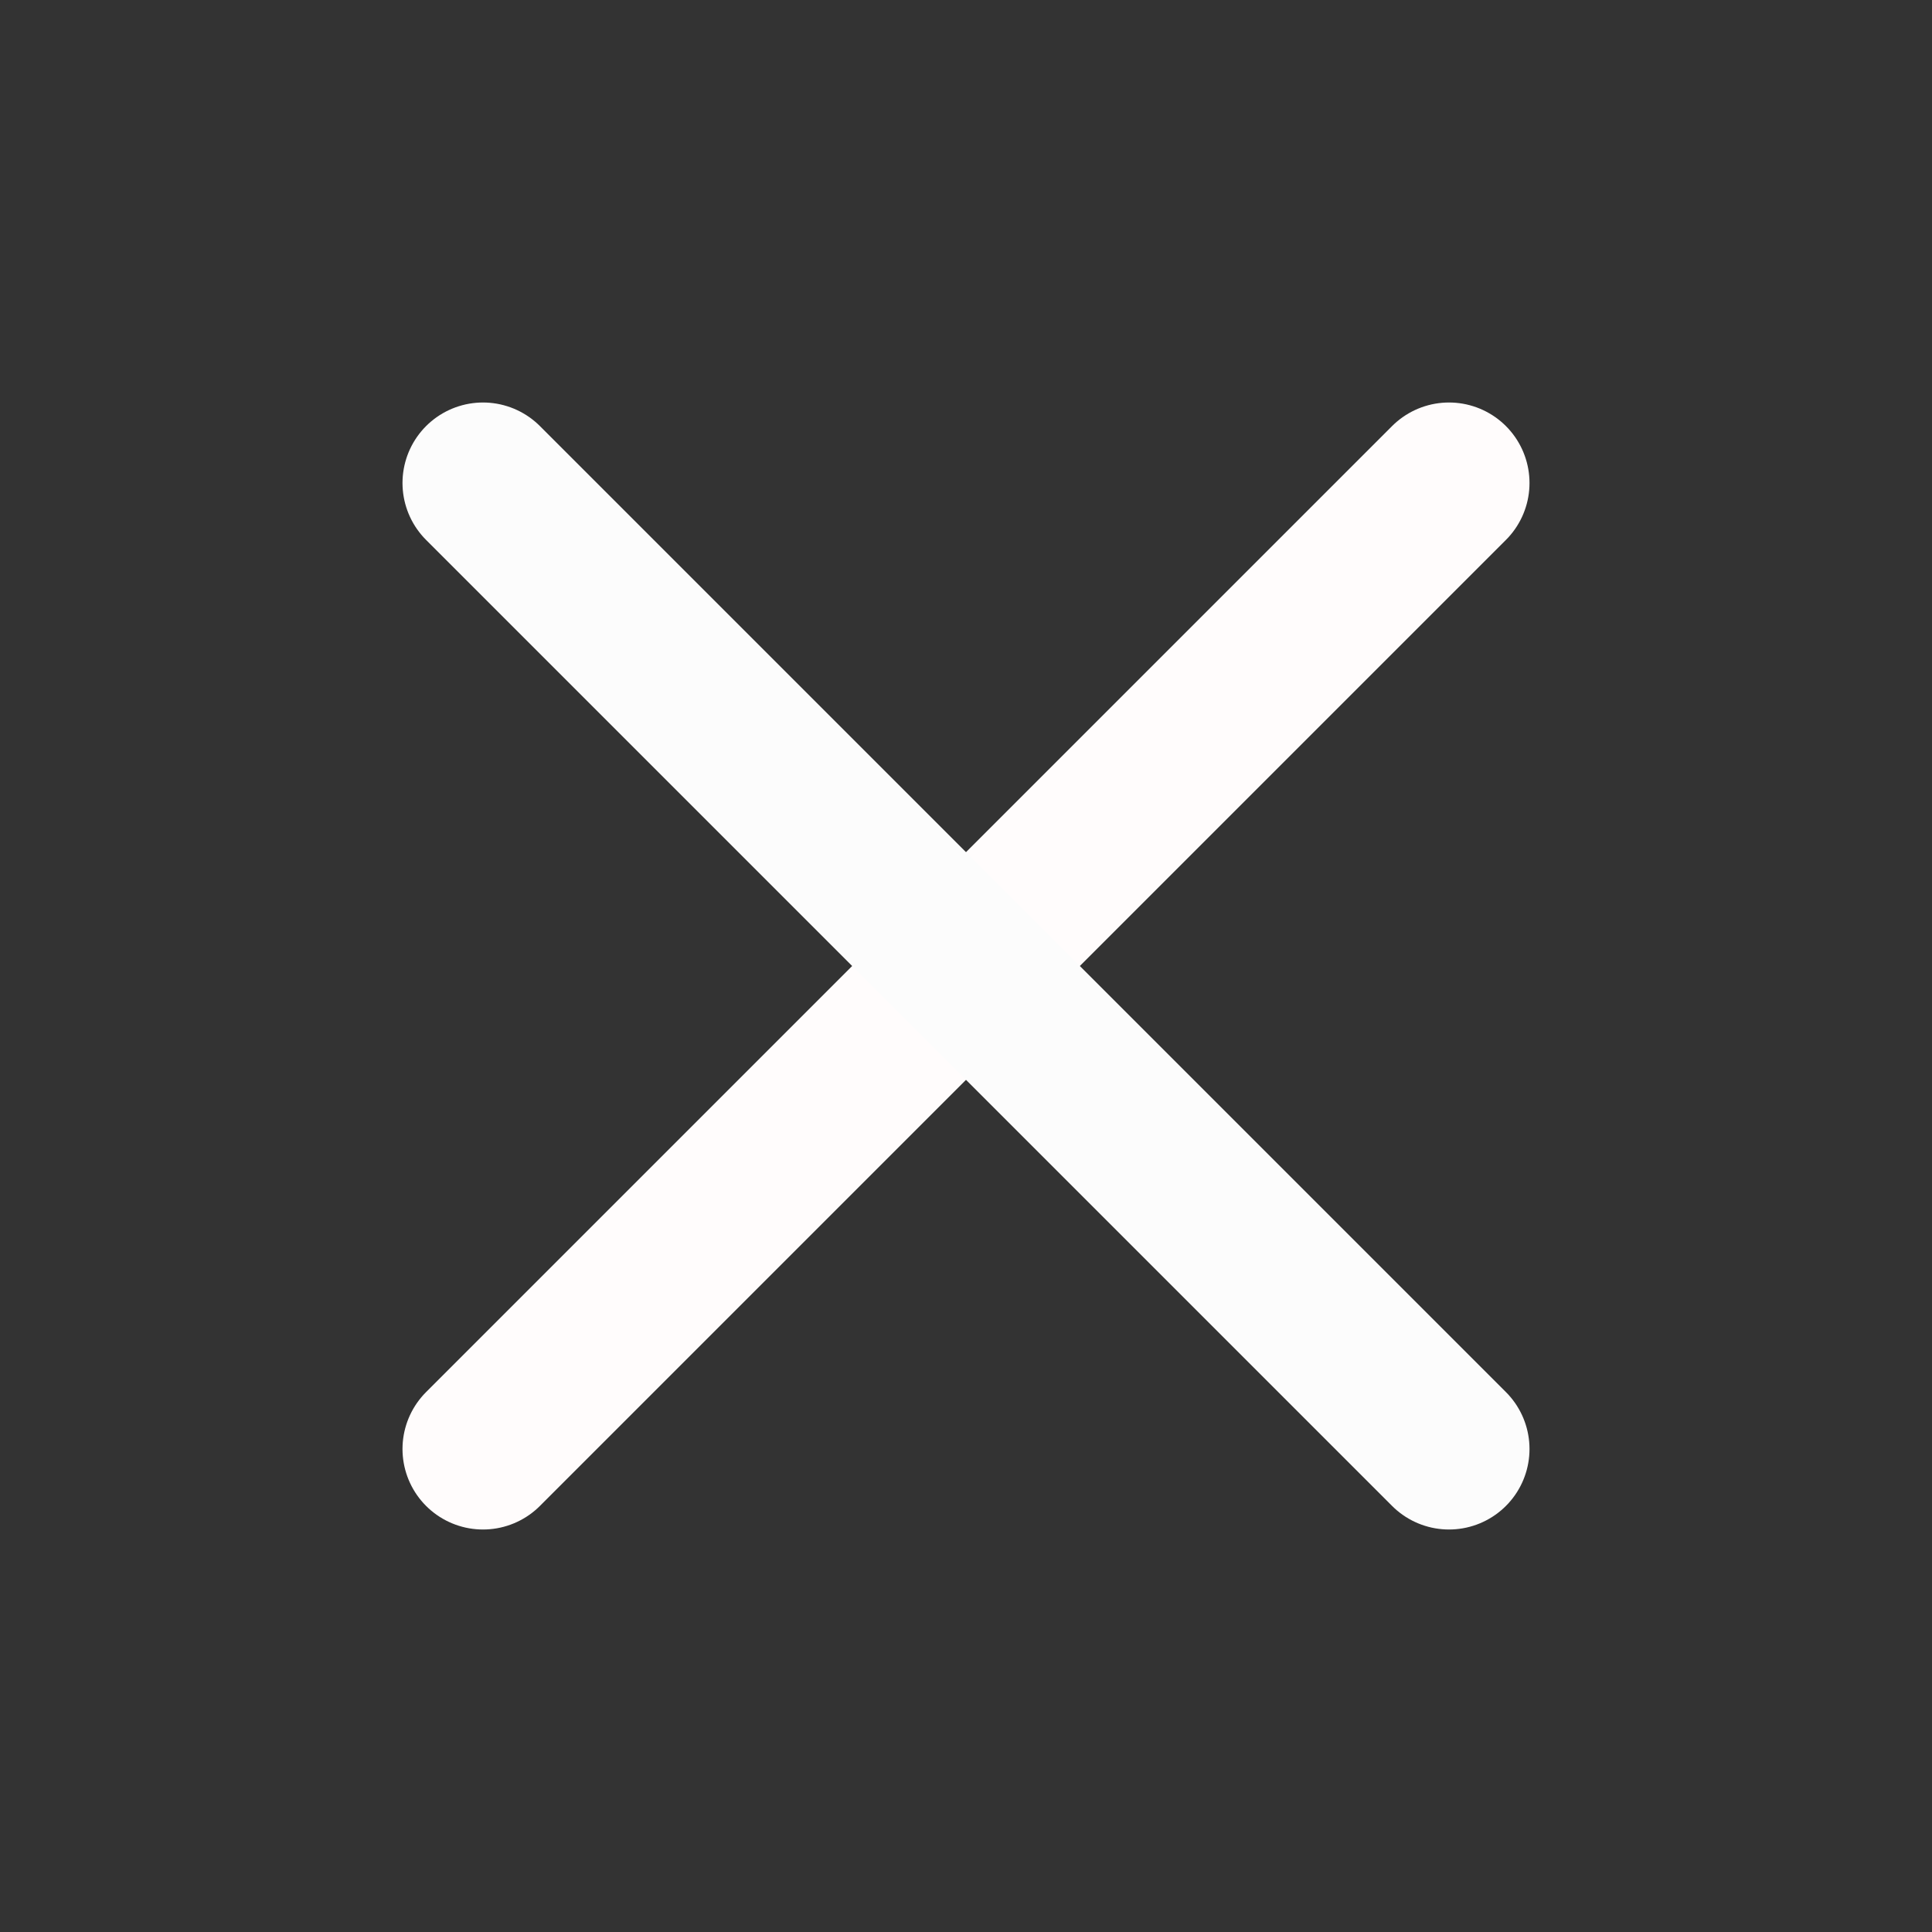 <svg xmlns="http://www.w3.org/2000/svg" viewBox="0 0 24 24" fill="none" stroke="currentColor" stroke-width="2" stroke-linecap="round" stroke-linejoin="round" class="feather feather-x"><rect x="0" y="0" width="24" height="24" fill="#333333" stroke="none"/><line x1="18" y1="6" x2="6" y2="18" id="id_109" style="stroke: rgb(255, 252, 252);"></line><line x1="6" y1="6" x2="18" y2="18" id="id_110" style="stroke: rgb(252, 252, 252);"></line></svg>